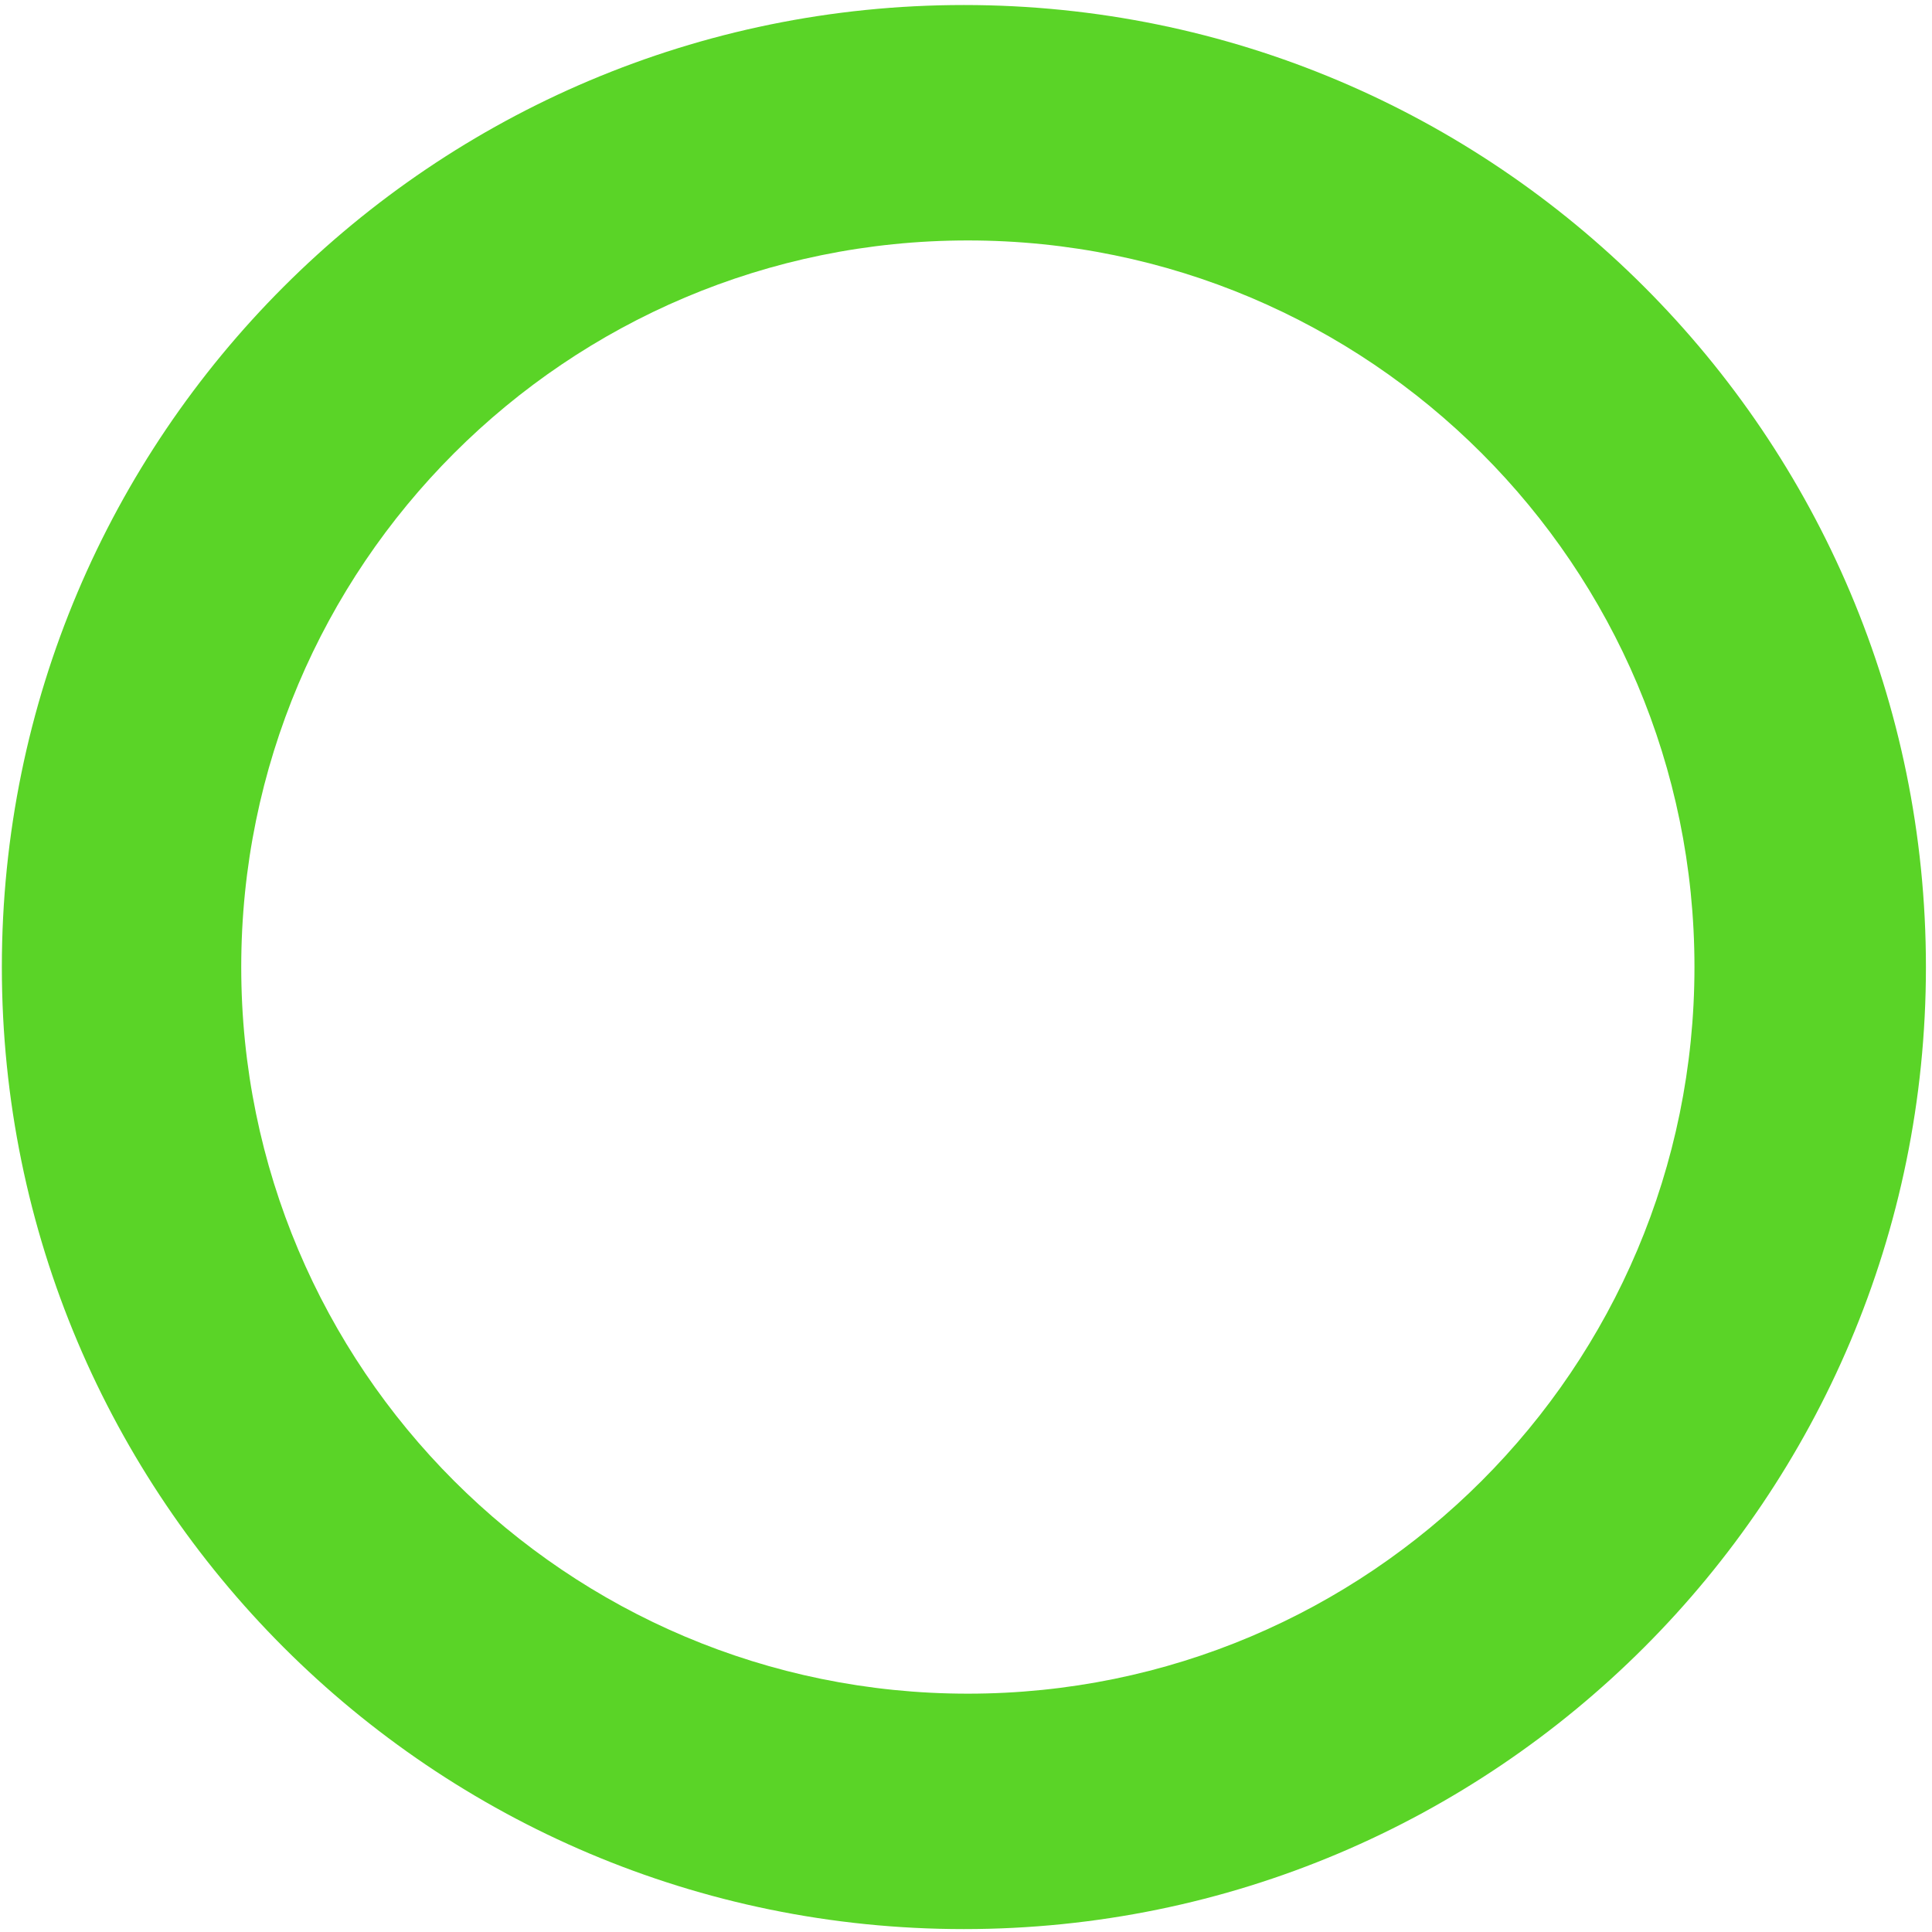 <?xml version="1.0" encoding="utf-8"?>
<!-- Generator: Adobe Illustrator 20.1.0, SVG Export Plug-In . SVG Version: 6.00 Build 0)  -->
<!DOCTYPE svg PUBLIC "-//W3C//DTD SVG 1.1//EN" "http://www.w3.org/Graphics/SVG/1.1/DTD/svg11.dtd">
<svg version="1.1" id="Layer_1" xmlns="http://www.w3.org/2000/svg" xmlns:xlink="http://www.w3.org/1999/xlink" x="0px" y="0px"
	 viewBox="0 0 731.2 731.2" style="enable-background:new 0 0 731.2 731.2;" xml:space="preserve">
<style type="text/css">
	.st0{fill:#5AD427;}
</style>
<g>
	<g>
		<path class="st0" d="M364.8,1.9C163.7,1.9,0.7,164.9,0.7,366s163,364.1,364.1,364.1s364.1-163,364.1-364.1S565.9,1.9,364.8,1.9z
			 M366.3,641c-151.9,0-275-123.1-275-275s123.1-275,275-275s275,123.1,275,275S518.2,641,366.3,641z"/>
	</g>
</g>
</svg>
